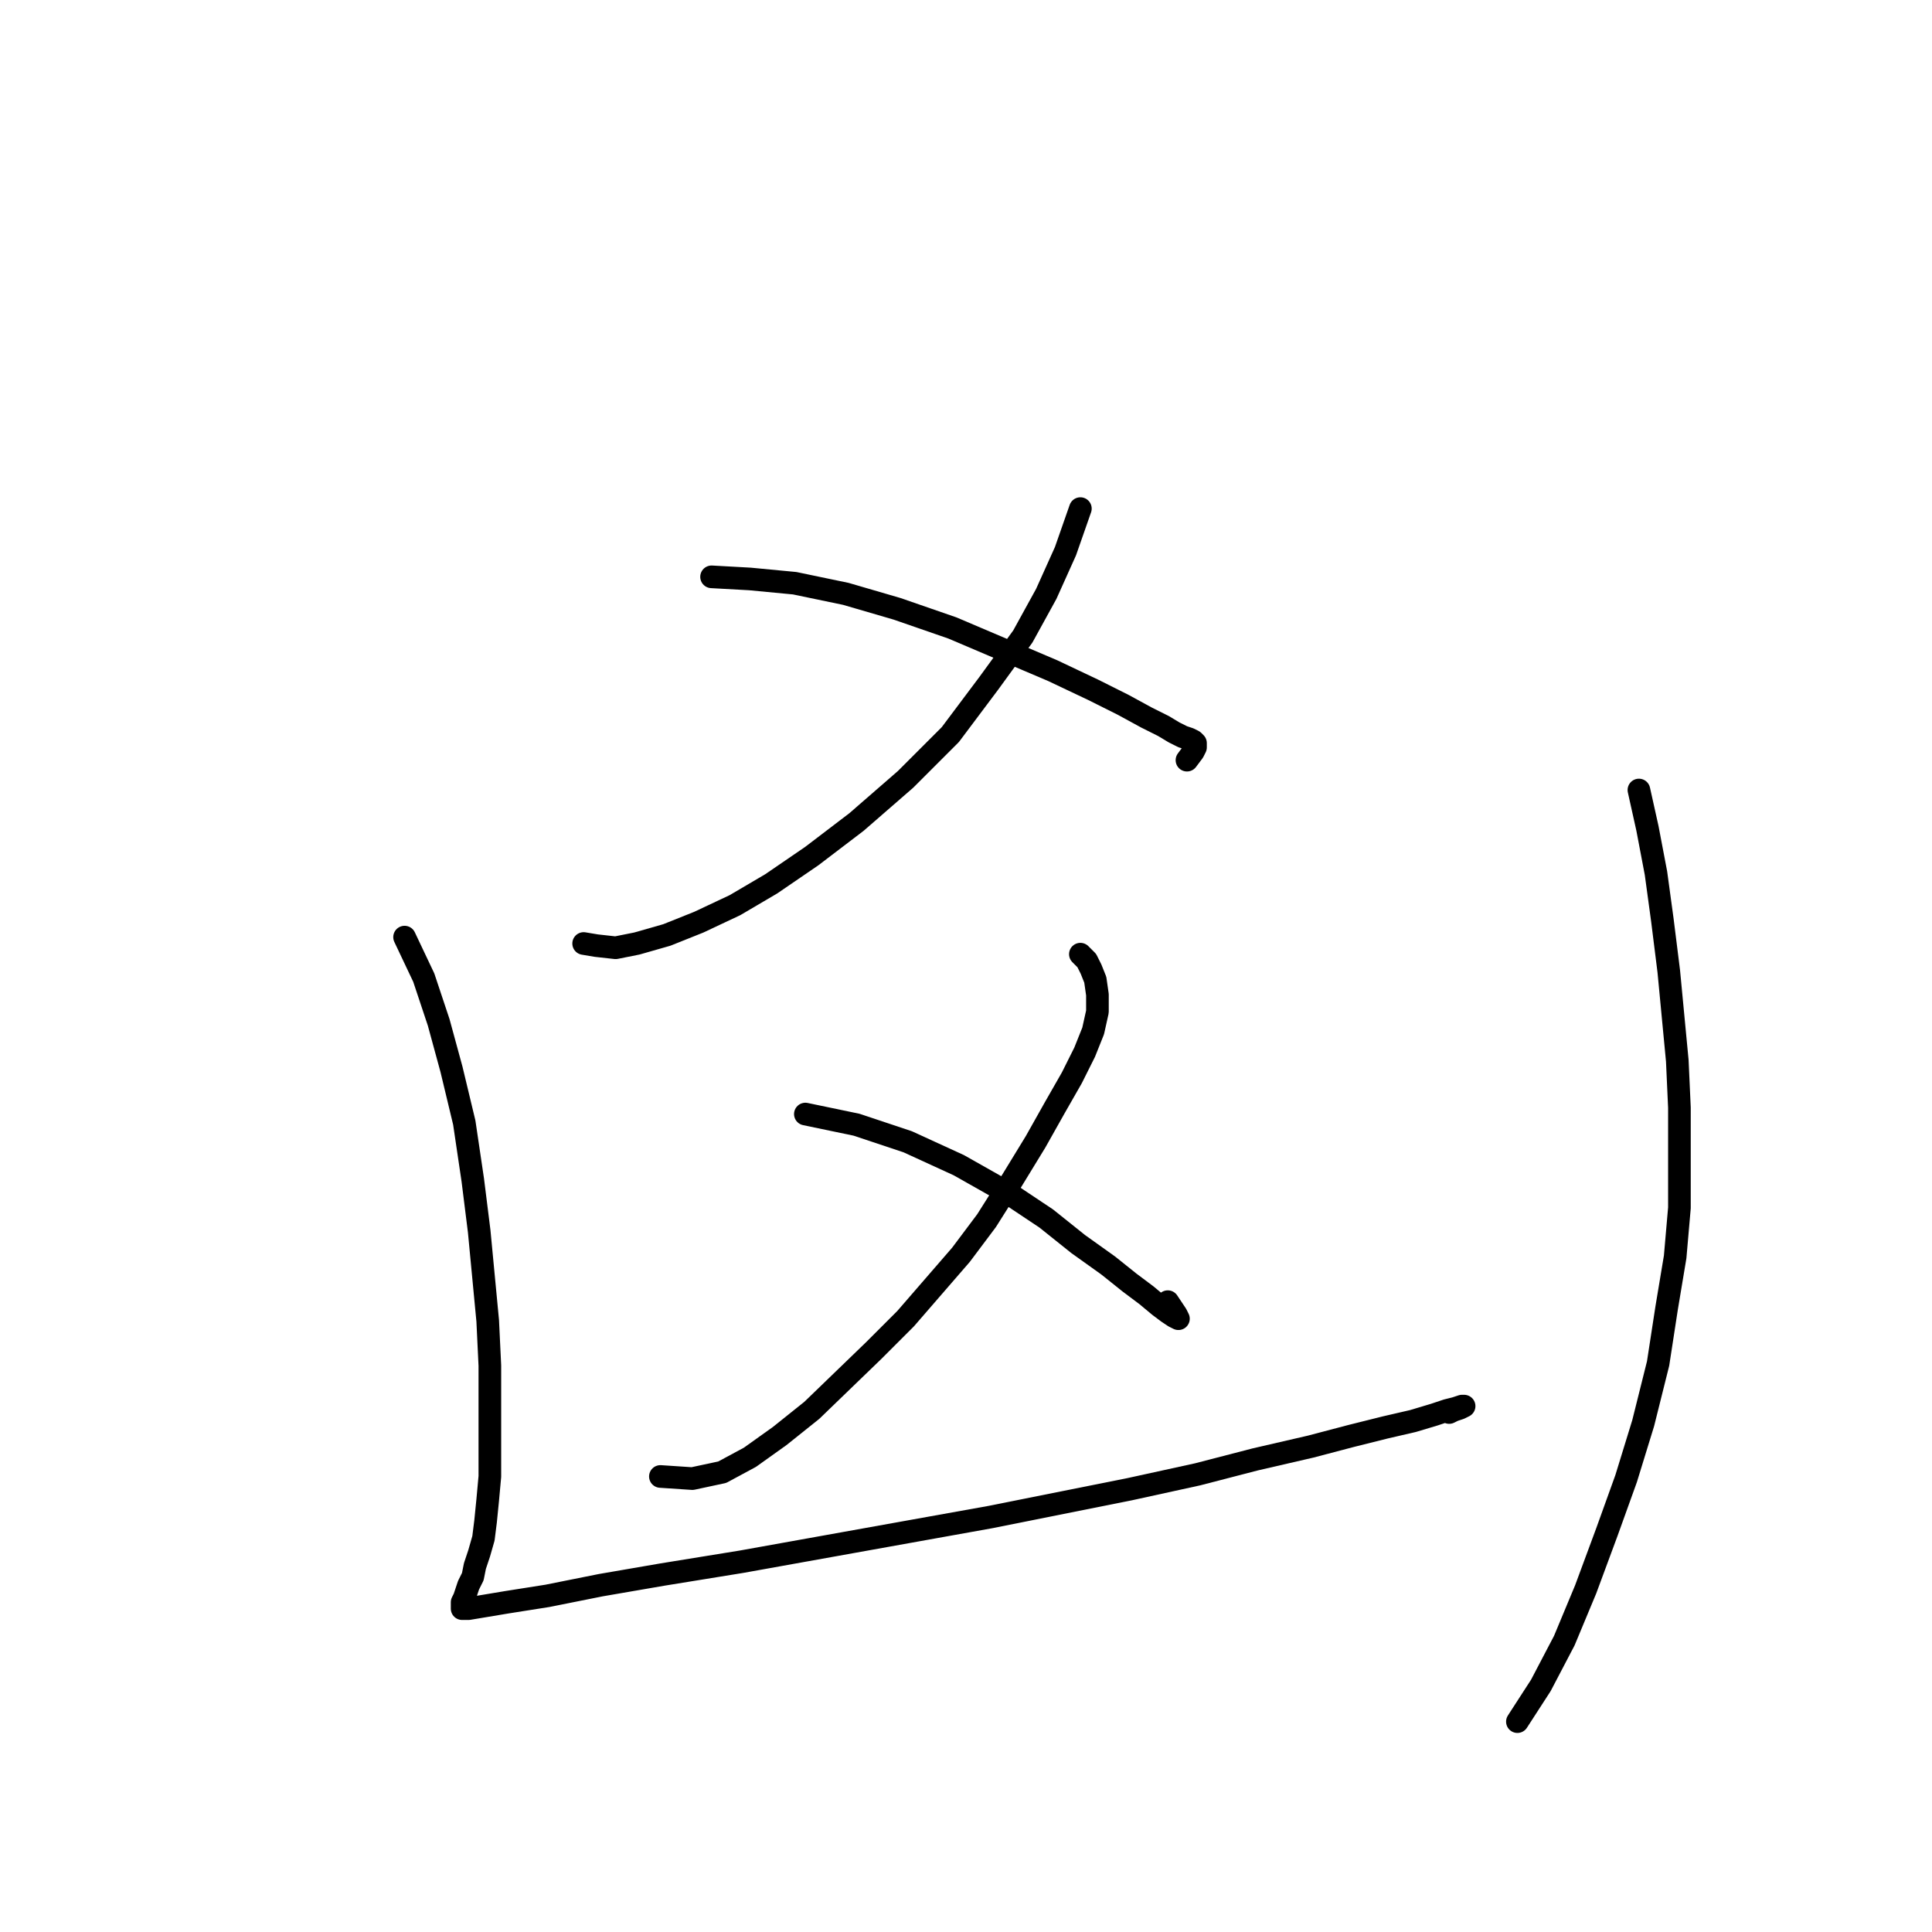 <?xml version="1.0" standalone="no"?>
    <svg width="256" height="256" xmlns="http://www.w3.org/2000/svg" version="1.1">
    <polyline stroke="black" stroke-width="3" stroke-linecap="round" fill="transparent" stroke-linejoin="round" points="143.155 67.393 141.178 73.043 138.635 78.692 135.528 84.342 131.008 90.557 125.924 97.336 119.992 103.268 113.494 108.918 107.562 113.438 102.195 117.11 97.393 119.935 92.591 122.195 88.354 123.889 84.399 125.019 81.574 125.584 79.032 125.302 77.337 125.019 77.337 125.019 " />
        <polyline stroke="black" stroke-width="3" stroke-linecap="round" fill="transparent" stroke-linejoin="round" points="94.286 76.433 99.37 76.715 105.302 77.28 112.082 78.692 118.862 80.67 126.206 83.212 139.483 88.862 144.85 91.404 148.805 93.382 151.912 95.076 154.172 96.206 155.584 97.054 156.714 97.619 157.561 97.901 158.126 98.184 158.409 98.466 158.409 99.031 158.126 99.596 157.279 100.726 157.279 100.726 " />
        <polyline stroke="black" stroke-width="3" stroke-linecap="round" fill="transparent" stroke-linejoin="round" points="143.155 126.432 144.002 127.279 144.567 128.409 145.132 129.822 145.415 131.799 145.415 134.059 144.85 136.601 143.72 139.426 142.025 142.816 139.765 146.77 137.223 151.29 134.116 156.375 130.726 161.742 127.336 166.262 123.664 170.499 119.992 174.736 115.754 178.973 107.562 186.883 103.325 190.273 99.37 193.097 95.698 195.075 91.743 195.922 87.506 195.64 87.506 195.64 " />
        <polyline stroke="black" stroke-width="3" stroke-linecap="round" fill="transparent" stroke-linejoin="round" points="106.715 147.618 113.494 149.03 120.274 151.29 127.054 154.398 133.551 158.07 138.635 161.46 142.872 164.849 146.827 167.674 149.652 169.934 151.912 171.629 153.607 173.041 154.737 173.889 155.584 174.454 156.149 174.736 155.867 174.171 154.737 172.476 154.737 172.476 " />
        <polyline stroke="black" stroke-width="3" stroke-linecap="round" fill="transparent" stroke-linejoin="round" points="53.608 124.172 56.151 129.539 58.128 135.471 59.823 141.686 61.518 148.748 62.648 156.375 63.495 163.154 64.06 169.087 64.625 175.019 64.908 180.951 64.908 186.6 64.908 191.685 64.908 195.64 64.625 198.747 64.343 201.572 64.06 203.832 63.495 205.809 62.93 207.504 62.648 208.916 62.083 210.046 61.8 210.894 61.518 211.741 61.235 212.306 61.235 212.871 61.235 213.154 62.083 213.154 63.778 212.871 67.167 212.306 72.535 211.459 79.597 210.046 87.789 208.634 98.24 206.939 109.257 204.962 120.274 202.984 131.291 201.007 141.178 199.03 149.652 197.335 158.691 195.357 166.318 193.38 173.663 191.685 179.03 190.273 183.55 189.143 187.222 188.295 190.047 187.448 191.742 186.883 192.872 186.6 193.719 186.318 194.002 186.318 193.437 186.6 192.589 186.883 192.024 187.165 192.024 187.165 " />
        <polyline stroke="black" stroke-width="3" stroke-linecap="round" fill="transparent" stroke-linejoin="round" points="217.165 104.681 218.295 109.765 219.425 115.698 220.272 121.912 221.12 128.692 221.685 134.624 222.25 140.556 222.532 146.77 222.532 153.268 222.532 160.047 221.967 166.544 220.837 173.324 219.707 180.668 217.73 188.578 215.47 195.922 212.928 202.984 210.103 210.611 207.278 217.391 204.171 223.323 201.064 228.125 201.064 228.125 " />
        </svg>